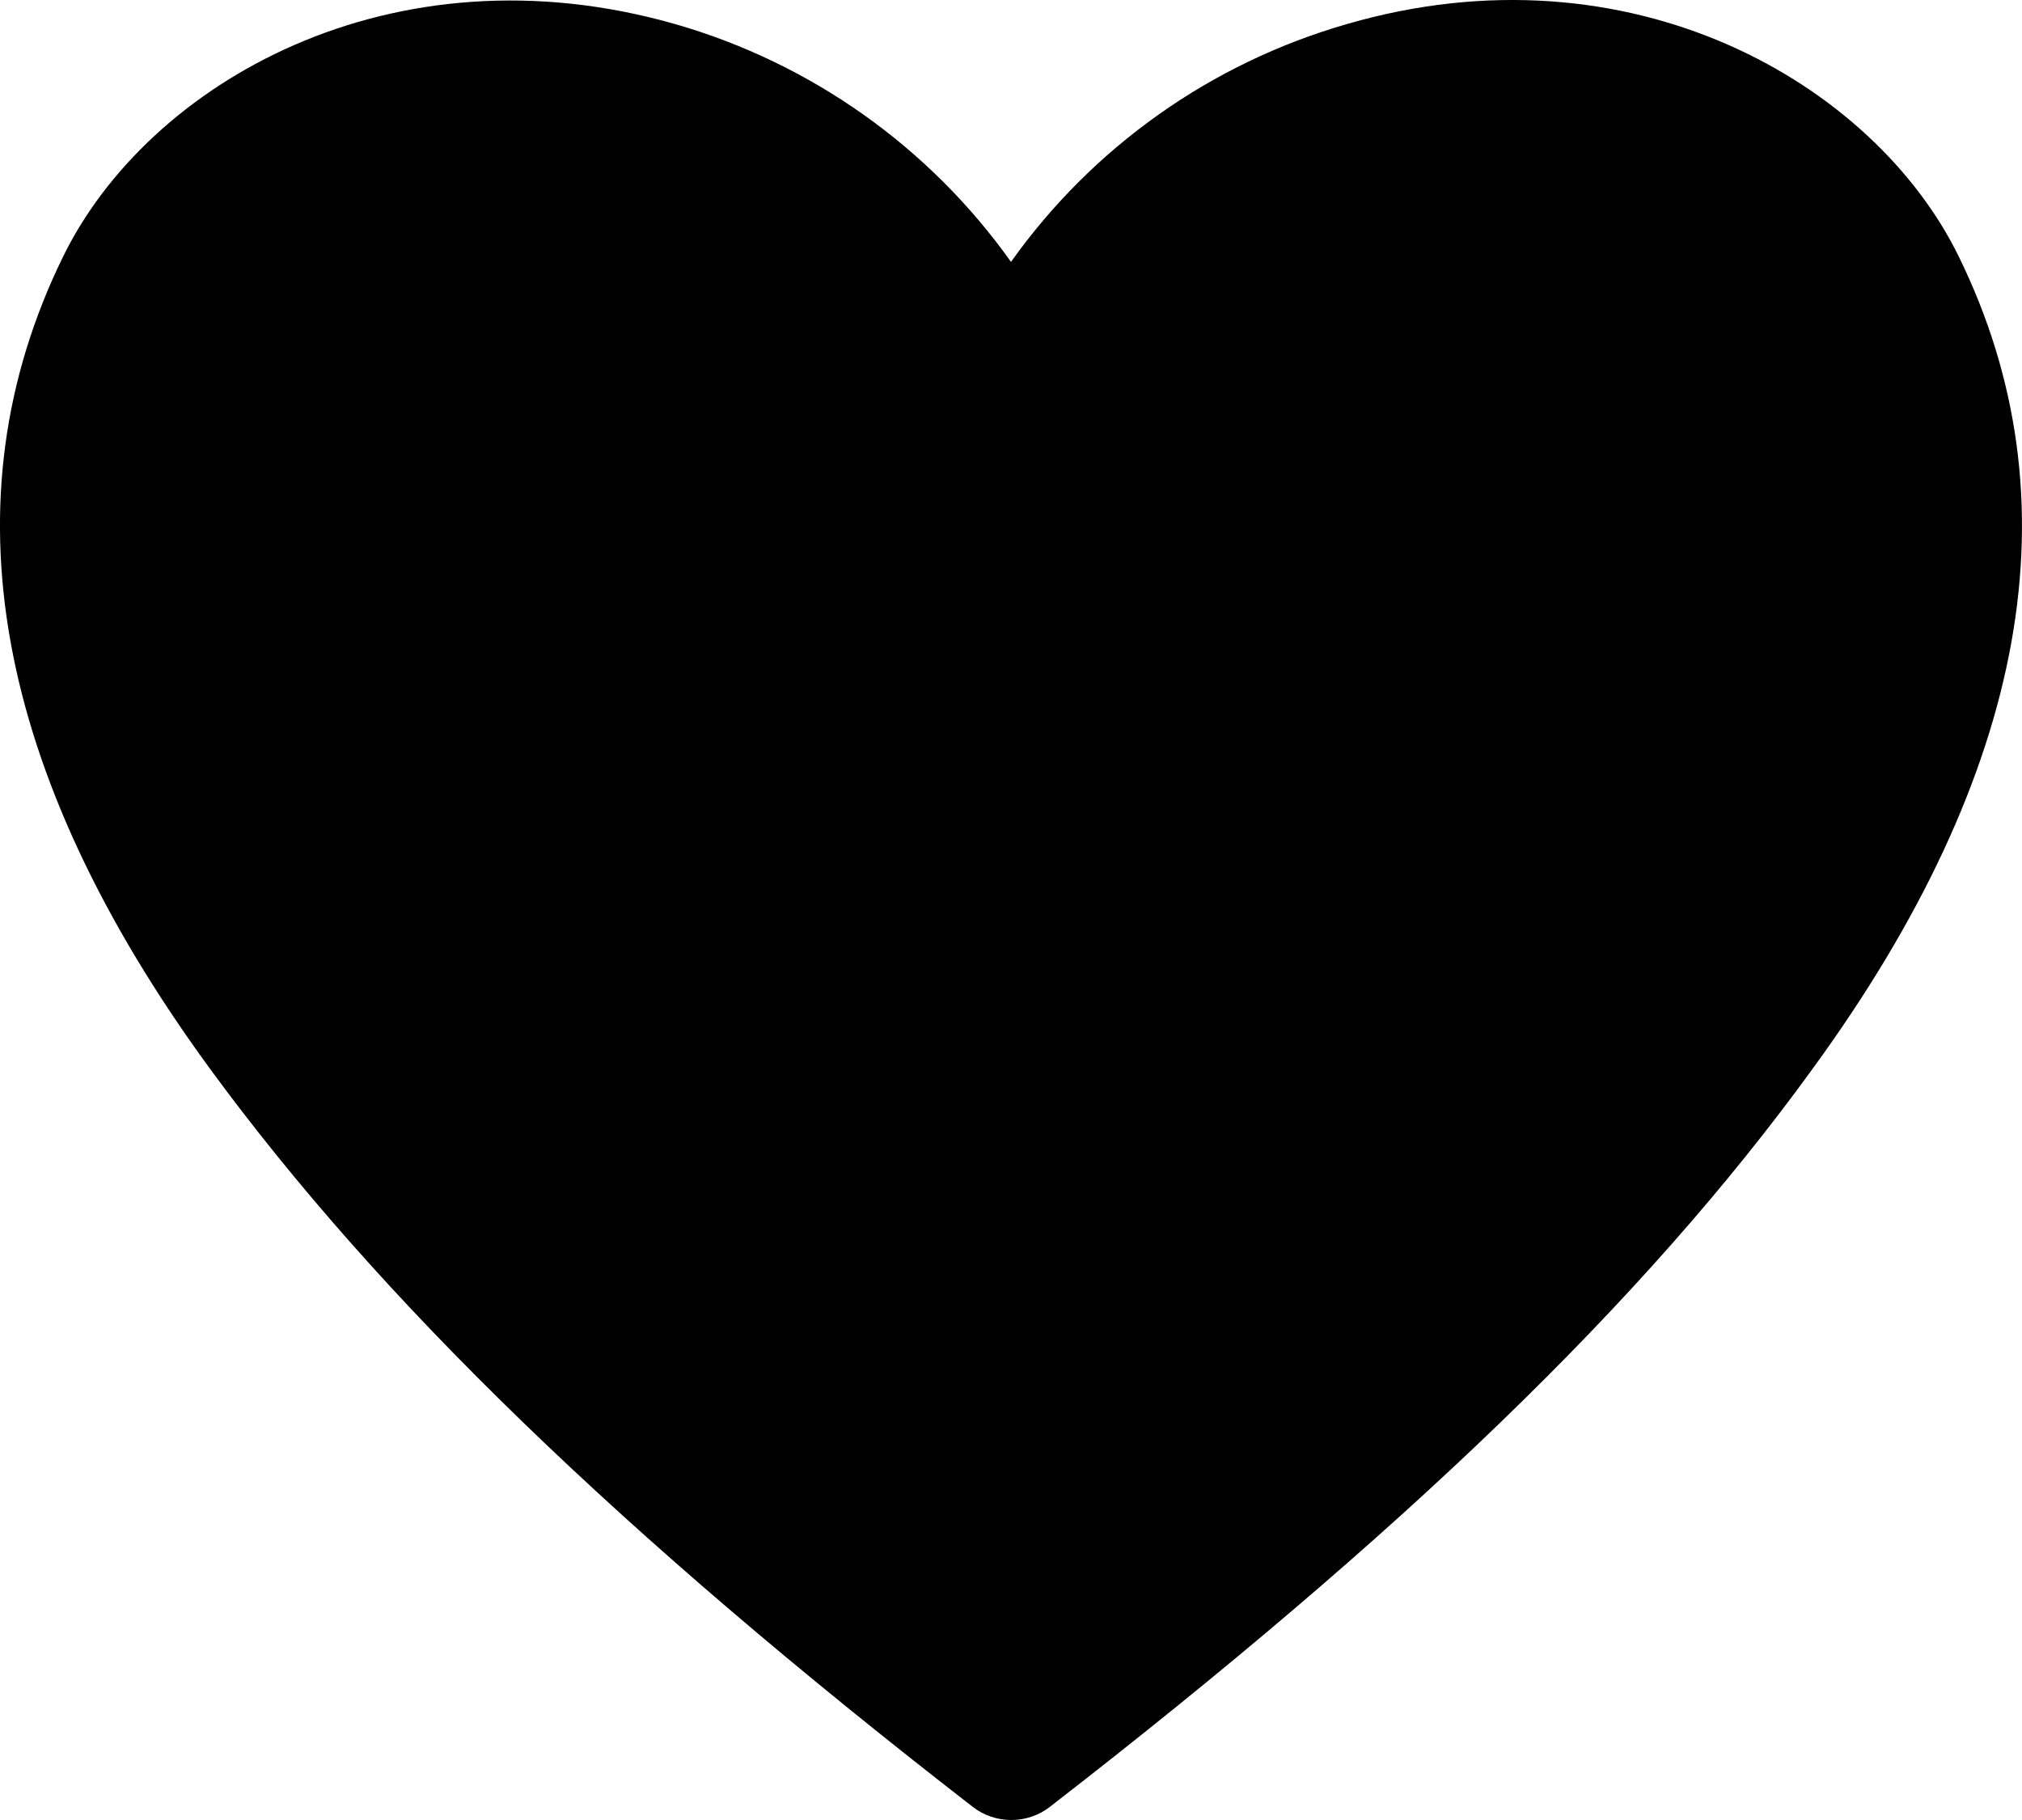 <svg width="20" height="18" viewBox="0 0 20 18" fill="currentColor" xmlns="http://www.w3.org/2000/svg">
    <path id="btn-favorite-icon" d="M19.376 2.54C18.539 0.825 16.126 -0.578 13.319
                                0.239C11.978 0.625 10.808 1.454 10 2.59C9.192 1.454 8.022 0.625
                                6.681 0.239C3.868 -0.565 1.461 0.825 0.623 2.54C-0.552 4.941
                                -0.064 7.641 2.074 10.566C3.749 12.854 6.143 15.174 9.619 17.868C9.728
                                17.954 9.864 18 10.003 18C10.142 18 10.278 17.954 10.387 17.868C13.857 15.18
                                16.257 12.879 17.932 10.566C20.064 7.641 20.551 4.941 19.376 2.54Z"
    />
</svg>